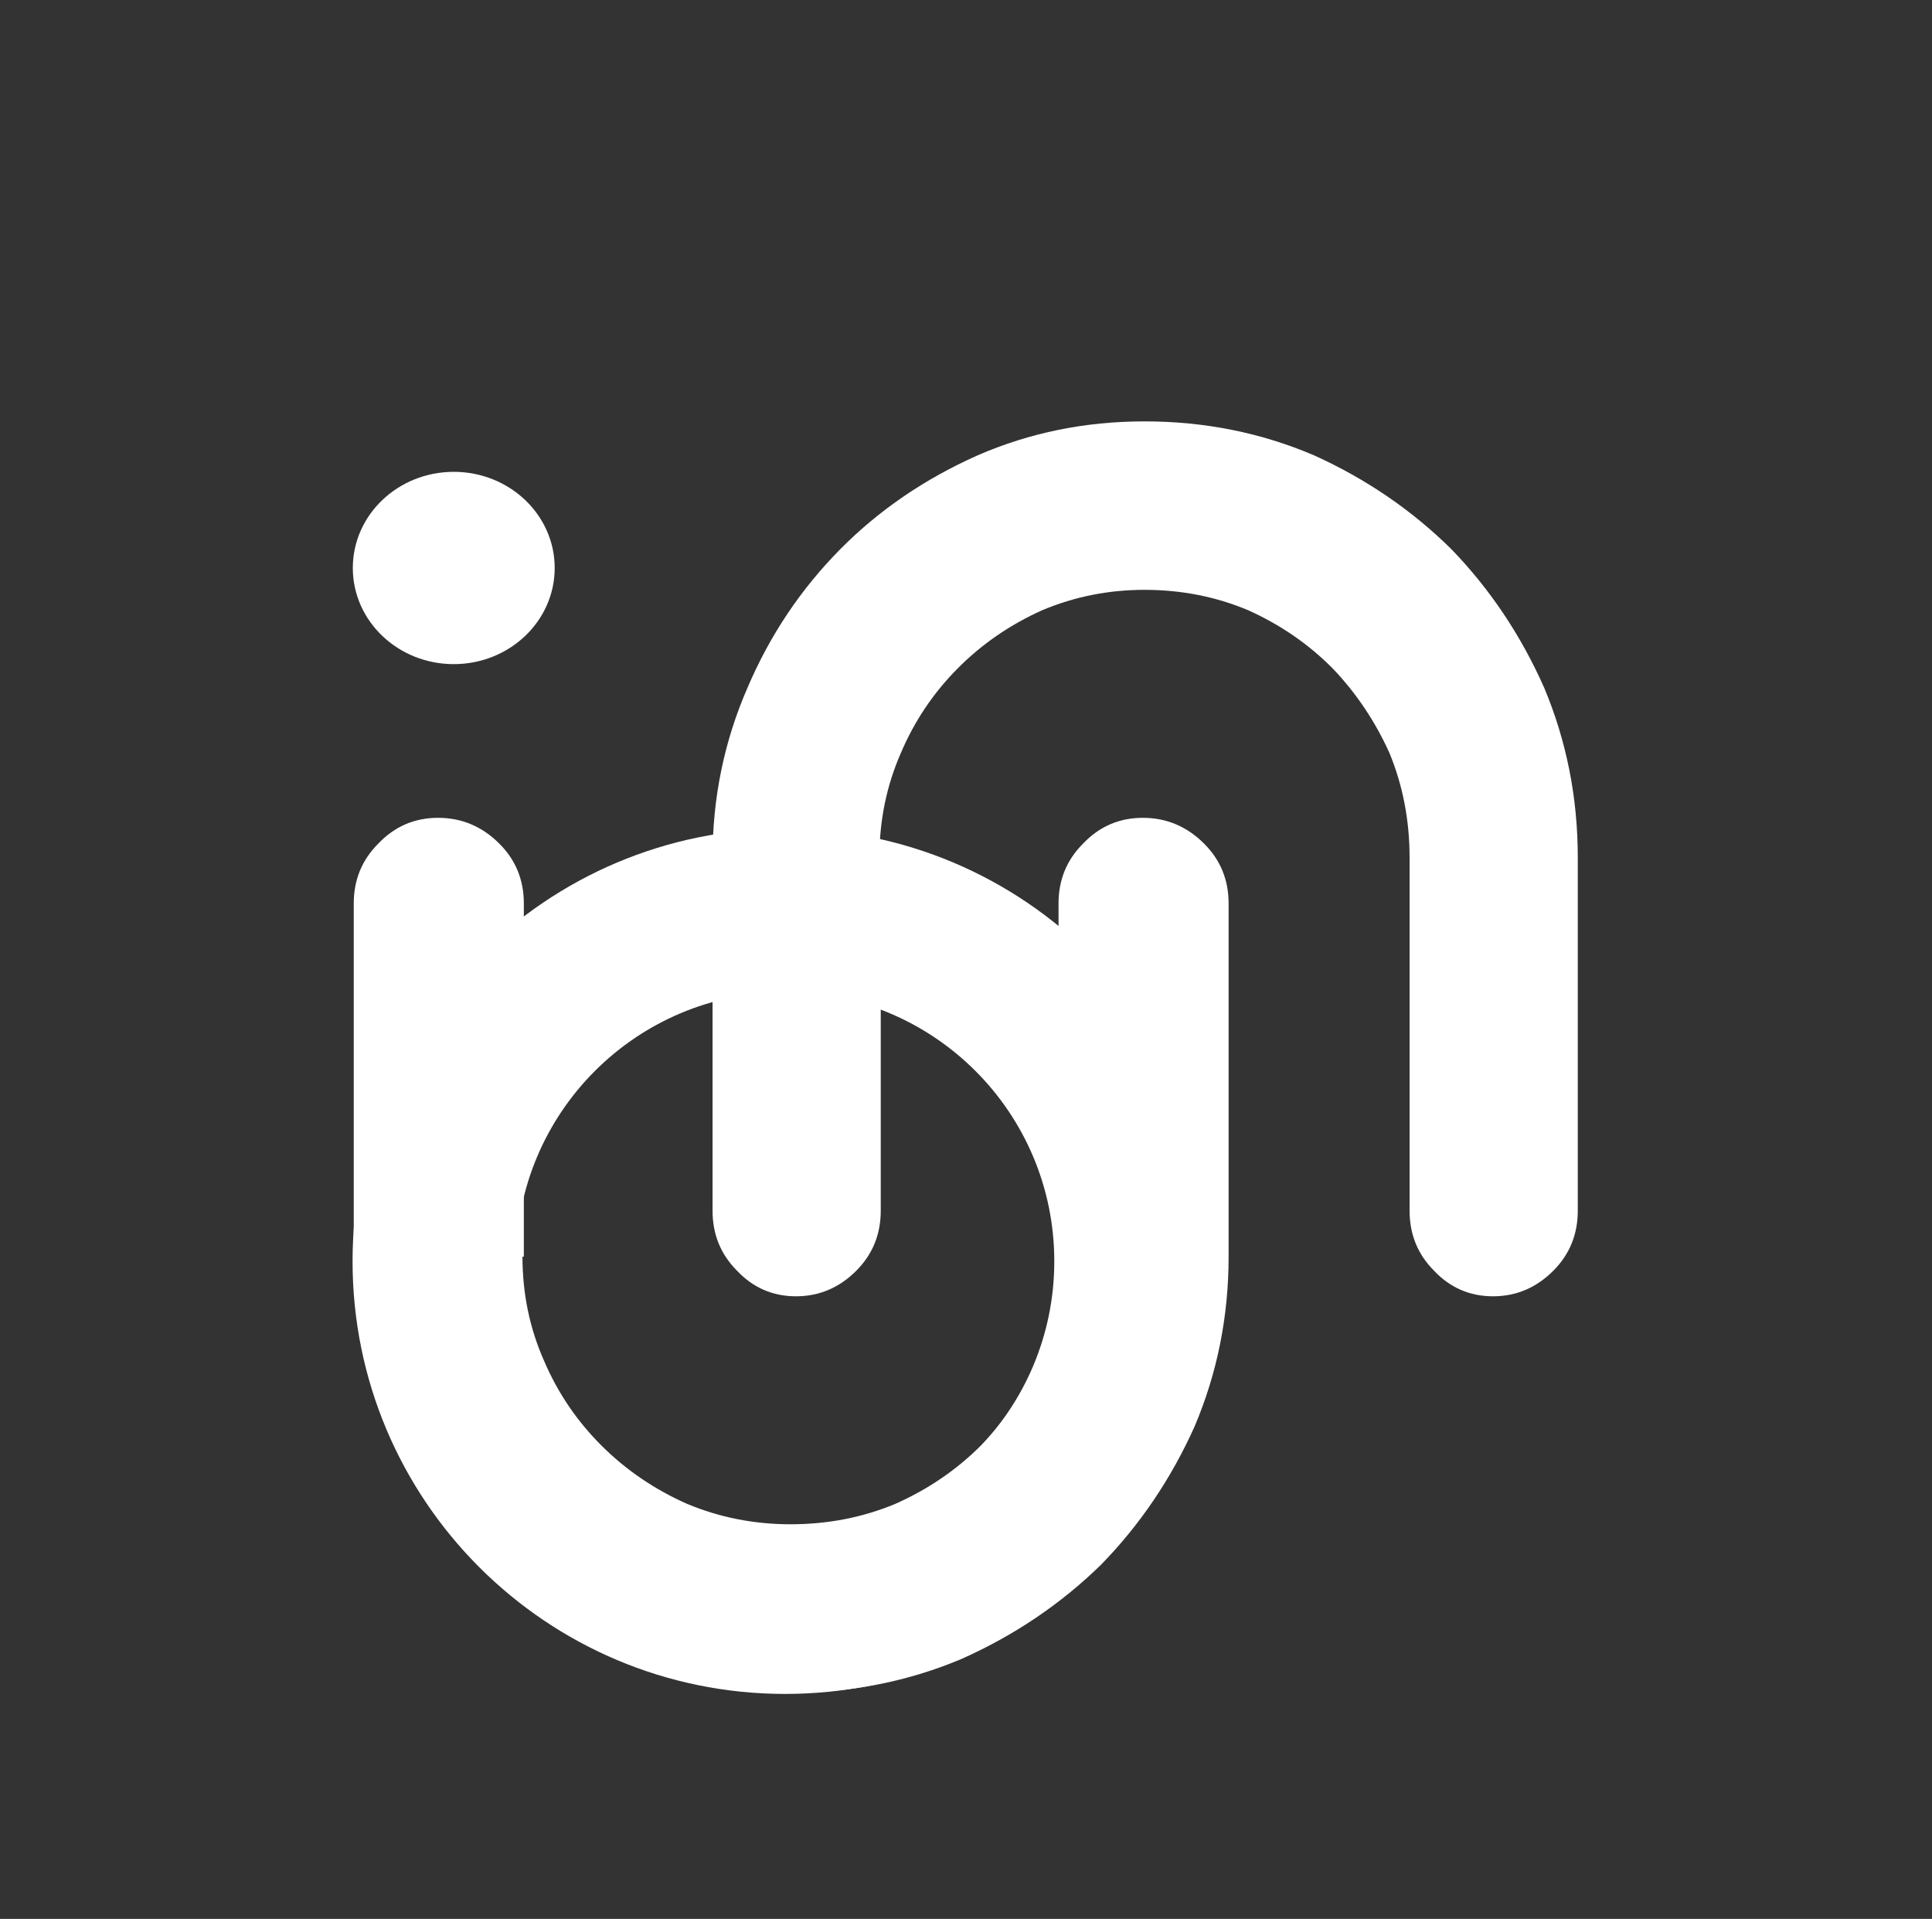 <svg width="146" height="145" viewBox="0 0 146 145" fill="none" xmlns="http://www.w3.org/2000/svg">
<rect x="0" y="0" width="146" height="145" fill="#333333" stroke="none"/>
<path d="M60.152 97.953C58.389 97.953 56.898 97.302 55.678 96.002C54.457 94.77 53.847 93.264 53.847 91.485V64.794C53.847 60.277 54.728 56 56.491 51.962C58.186 47.992 60.525 44.502 63.507 41.491C66.422 38.548 69.88 36.187 73.879 34.407C77.811 32.697 82.014 31.841 86.489 31.841C91.031 31.841 95.302 32.697 99.301 34.407C103.233 36.187 106.691 38.548 109.673 41.491C112.588 44.502 114.927 47.992 116.69 51.962C118.385 56 119.232 60.277 119.232 64.794V91.485C119.232 93.264 118.622 94.77 117.402 96.002C116.114 97.302 114.588 97.953 112.826 97.953C111.063 97.953 109.572 97.302 108.352 96.002C107.131 94.77 106.521 93.264 106.521 91.485V64.794C106.521 61.988 106.013 59.353 104.996 56.889C103.911 54.494 102.488 52.373 100.725 50.525C98.895 48.677 96.759 47.205 94.319 46.11C91.878 45.084 89.268 44.571 86.489 44.571C83.777 44.571 81.201 45.084 78.76 46.11C76.32 47.205 74.184 48.677 72.354 50.525C70.524 52.373 69.1 54.494 68.083 56.889C66.999 59.353 66.456 61.988 66.456 64.794H66.558V91.485C66.558 93.264 65.948 94.77 64.728 96.002C63.44 97.302 61.914 97.953 60.152 97.953Z" fill="white"/>
<path d="M33.108 61.798C31.326 61.798 29.818 62.448 28.584 63.749C27.351 64.981 26.733 66.486 26.733 68.266V94.957C26.733 99.473 27.625 103.751 29.407 107.789C31.12 111.758 33.485 115.248 36.501 118.26C39.449 121.203 42.944 123.564 46.989 125.343C50.964 127.054 55.214 127.91 59.738 127.91C64.33 127.91 68.649 127.054 72.693 125.343C76.668 123.564 80.164 121.203 83.18 118.26C86.128 115.248 88.492 111.758 90.275 107.789C91.988 103.751 92.845 99.473 92.845 94.957V68.266C92.845 66.486 92.228 64.981 90.994 63.749C89.692 62.448 88.15 61.798 86.368 61.798C84.585 61.798 83.077 62.448 81.844 63.749C80.61 64.981 79.993 66.486 79.993 68.266V94.957C79.993 97.762 79.479 100.397 78.451 102.861C77.354 105.256 75.915 107.378 74.132 109.226C72.282 111.074 70.122 112.545 67.655 113.64C65.187 114.667 62.548 115.18 59.738 115.18C56.996 115.18 54.391 114.667 51.924 113.64C49.456 112.545 47.297 111.074 45.446 109.226C43.596 107.378 42.156 105.256 41.128 102.861C40.031 100.397 39.483 97.762 39.483 94.957H39.586V68.266C39.586 66.486 38.969 64.981 37.735 63.749C36.433 62.448 34.89 61.798 33.108 61.798Z" fill="white"/>
<path d="M26.662 42.919C26.662 46.931 30.077 50.184 34.29 50.184C38.503 50.184 41.918 46.931 41.918 42.919C41.918 38.907 38.503 35.654 34.29 35.654C30.077 35.654 26.662 38.907 26.662 42.919Z" fill="white"/>
<path fill-rule="evenodd" clip-rule="evenodd" d="M59.335 115.644C48.104 115.644 38.999 106.539 38.999 95.307C38.999 84.076 48.104 74.971 59.335 74.971C70.567 74.971 79.672 84.076 79.672 95.307C79.672 106.539 70.567 115.644 59.335 115.644ZM59.335 128C41.28 128 26.643 113.363 26.643 95.307C26.643 77.252 41.28 62.615 59.335 62.615C77.391 62.615 92.028 77.252 92.028 95.307C92.028 113.363 77.391 128 59.335 128Z" fill="white"/>
</svg>
